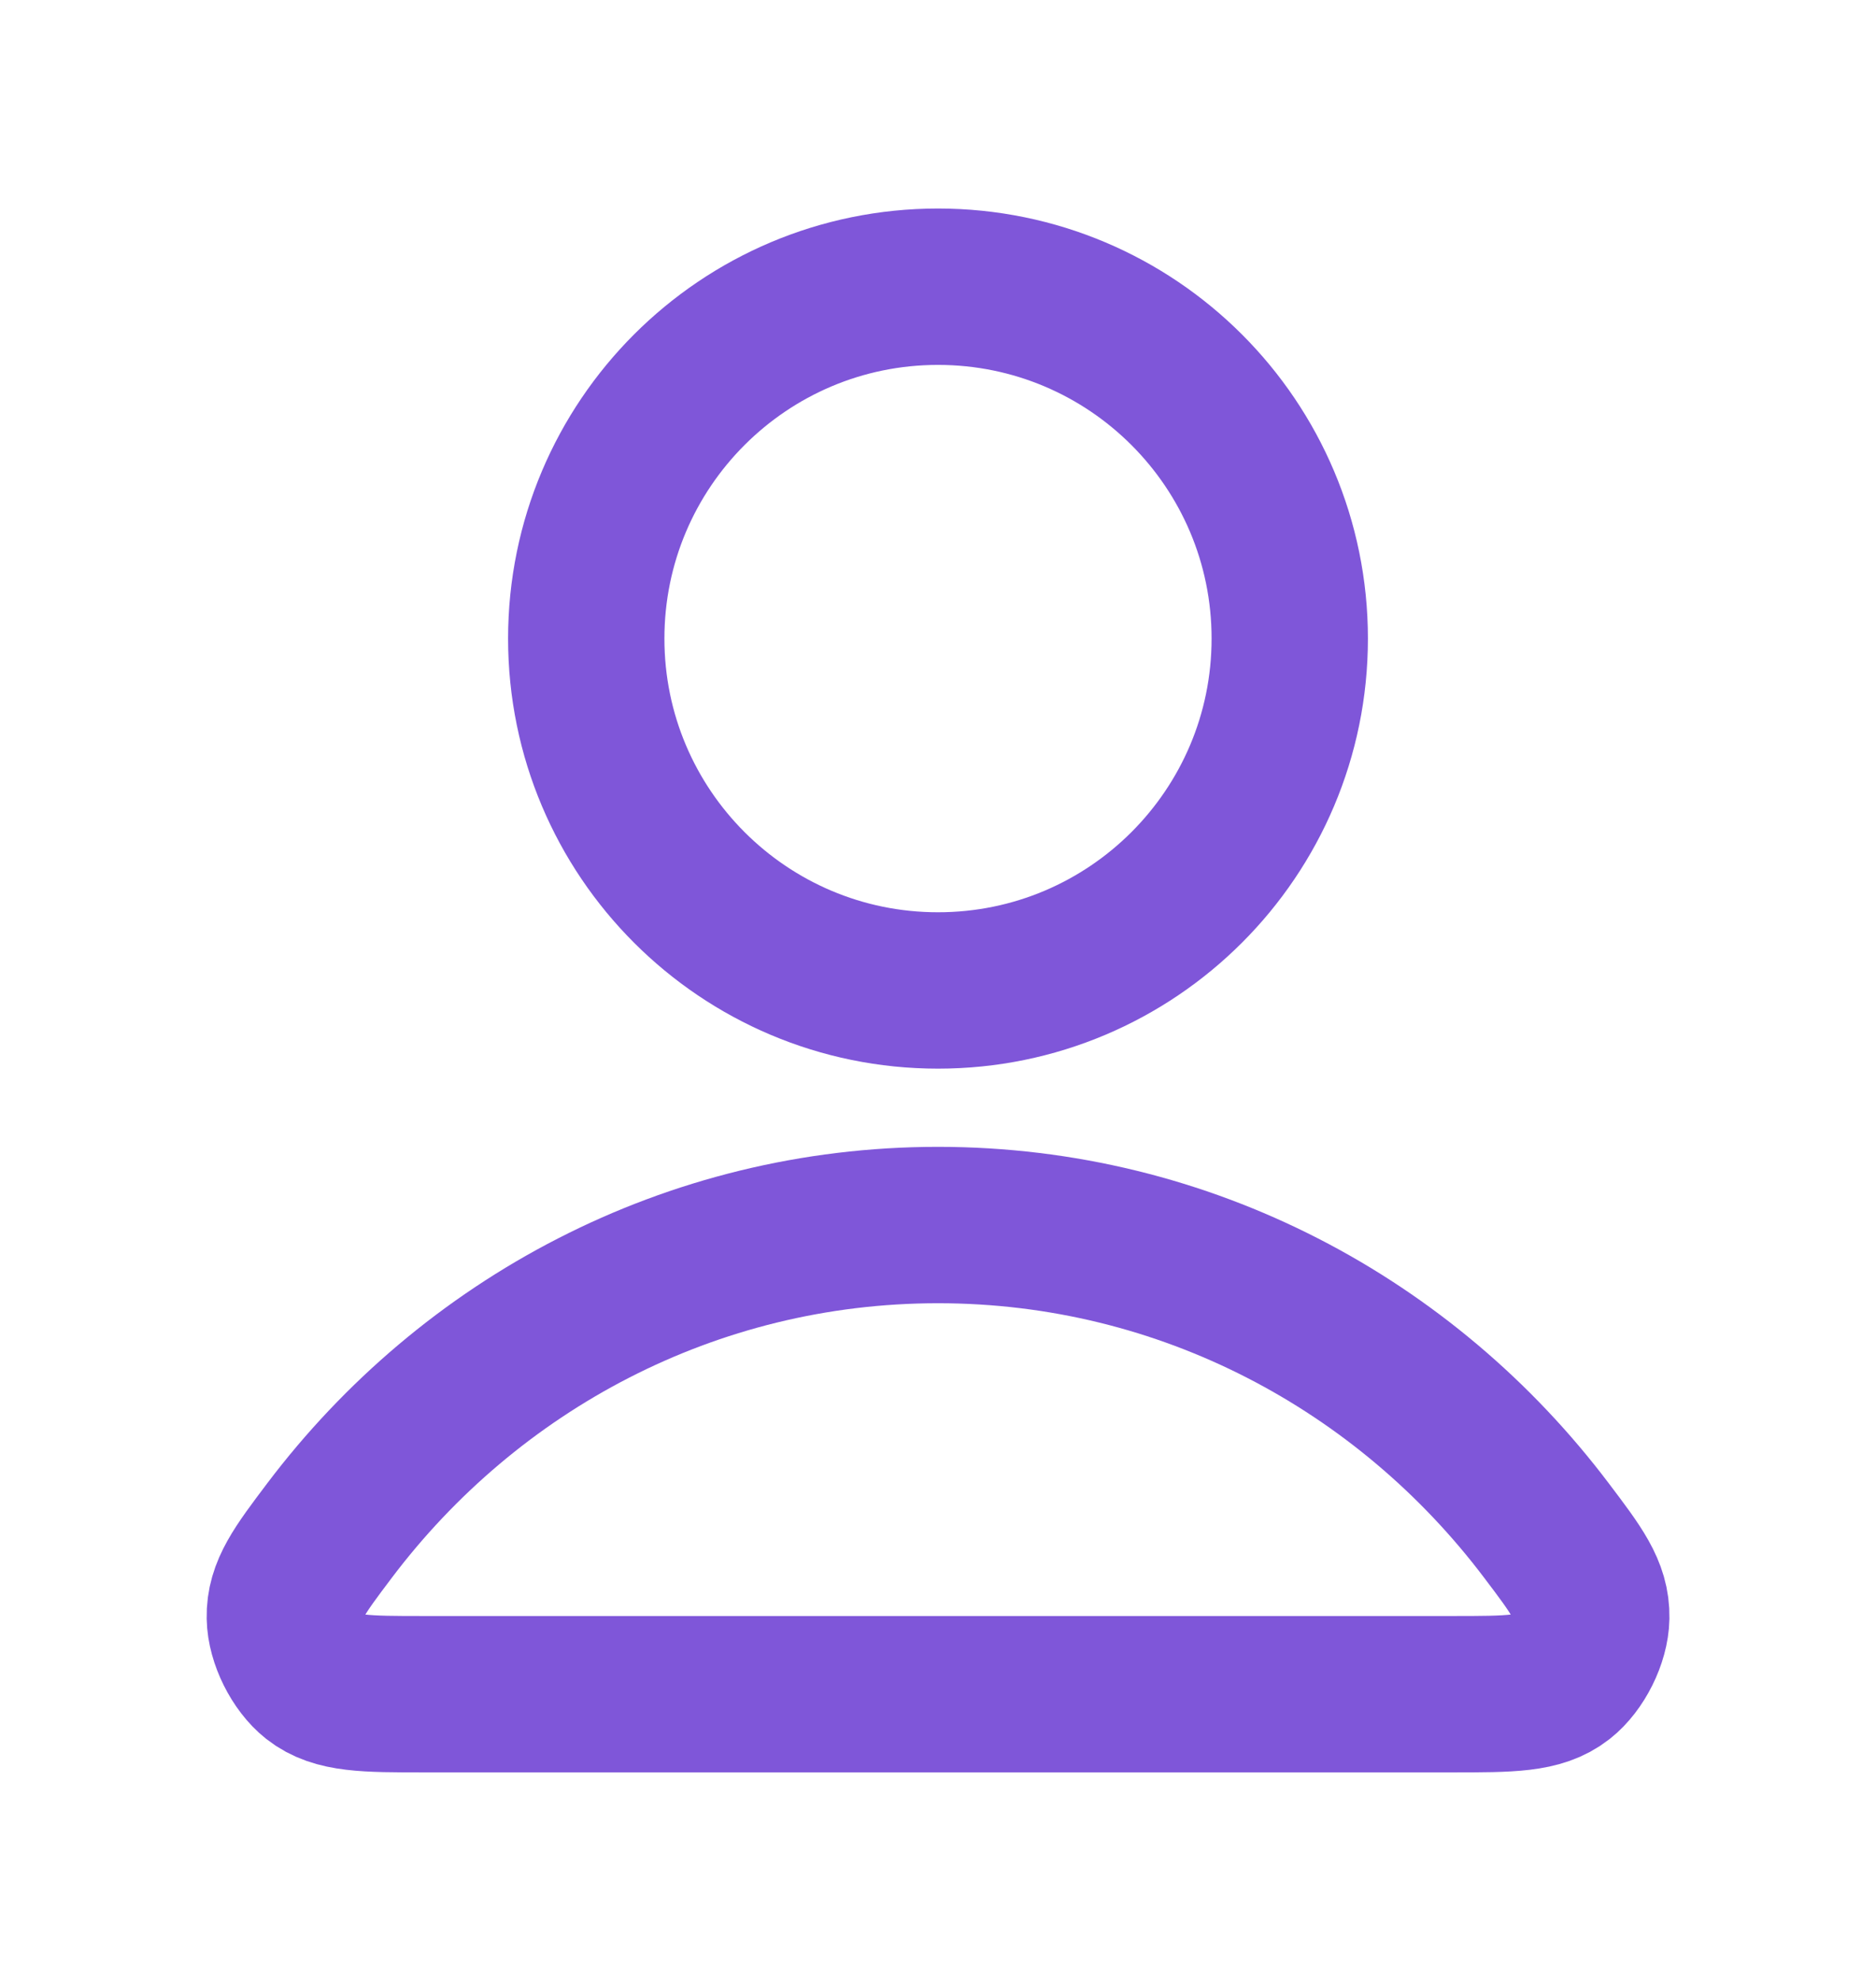 <svg width="18" height="19" viewBox="0 0 18 19" fill="none" xmlns="http://www.w3.org/2000/svg">
<path d="M9 11.75C6.623 11.75 4.508 12.898 3.162 14.68C2.873 15.063 2.728 15.255 2.733 15.514C2.736 15.714 2.862 15.966 3.019 16.09C3.223 16.25 3.506 16.25 4.071 16.25H13.93C14.495 16.25 14.777 16.25 14.981 16.09C15.139 15.966 15.265 15.714 15.268 15.514C15.273 15.255 15.128 15.063 14.838 14.68C13.492 12.898 11.378 11.75 9 11.75Z" stroke="#7F56D9" stroke-width="1.5" stroke-linecap="round" stroke-linejoin="round"/>
<path d="M9 9.5C10.864 9.5 12.375 7.989 12.375 6.125C12.375 4.261 10.864 2.75 9 2.75C7.136 2.75 5.625 4.261 5.625 6.125C5.625 7.989 7.136 9.5 9 9.5Z" stroke="#7F56D9" stroke-width="1.5" stroke-linecap="round" stroke-linejoin="round"/>
</svg>
